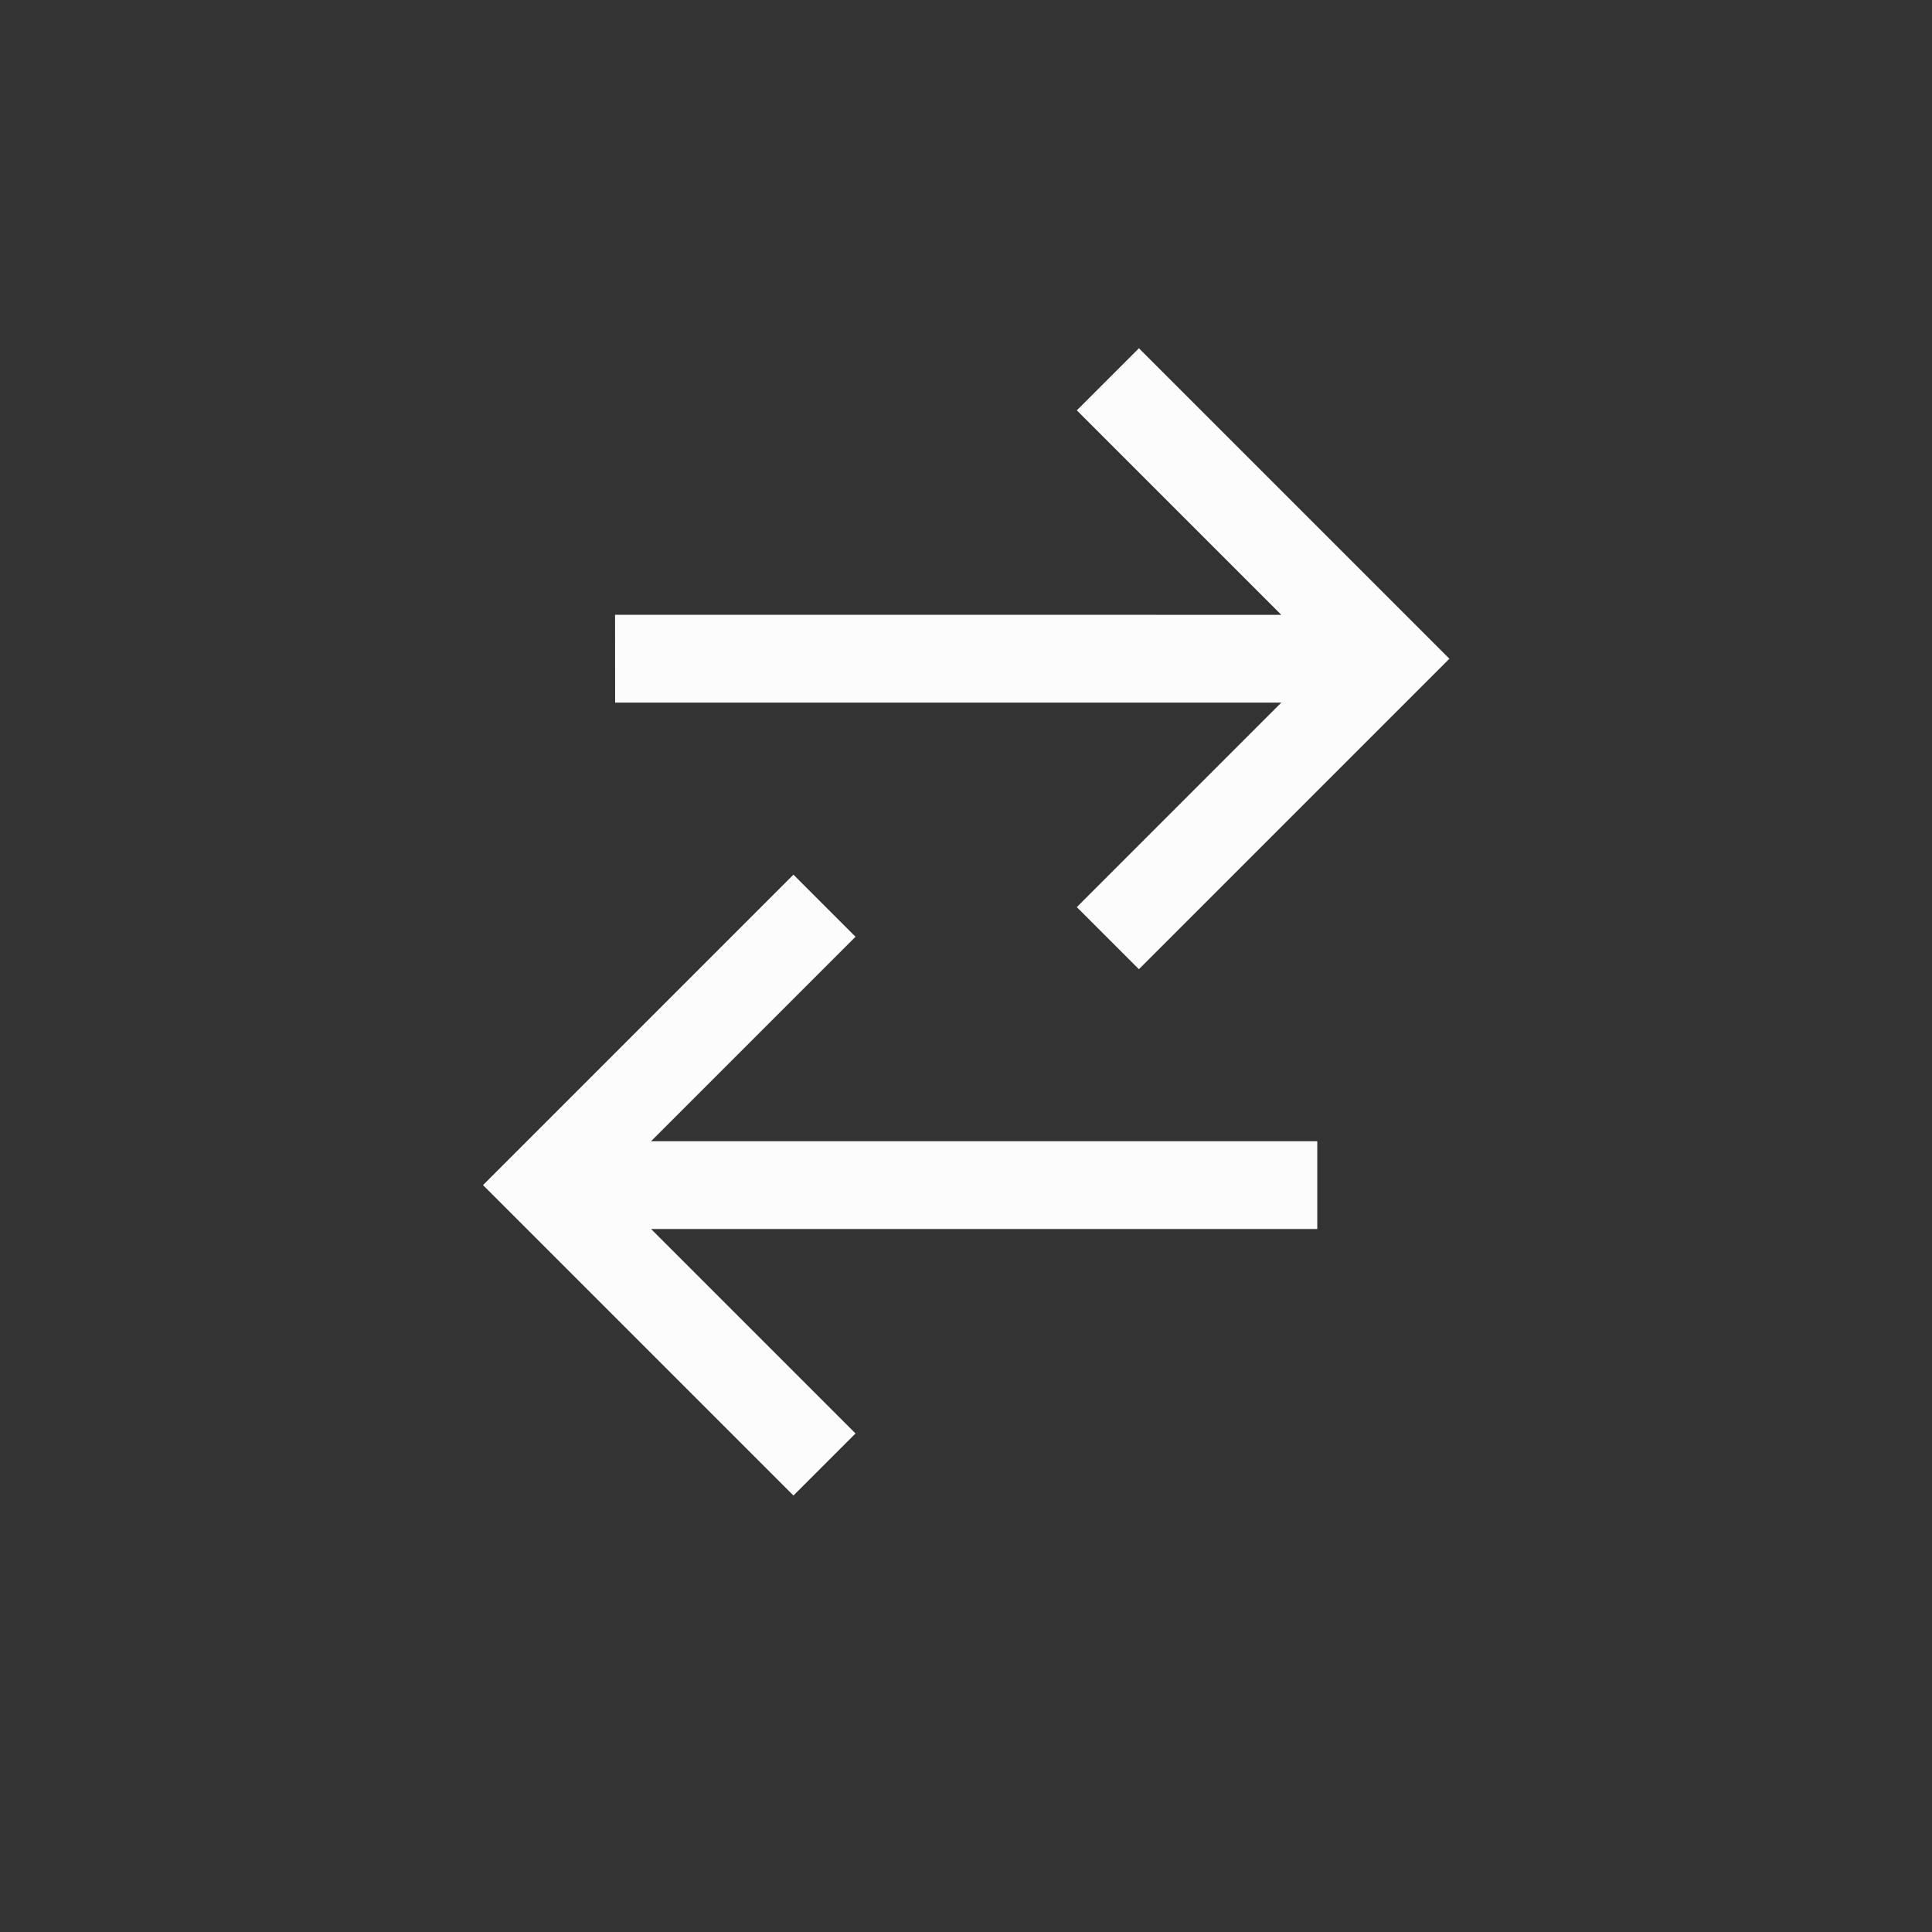 <?xml version='1.0' encoding='ASCII'?>
<svg xmlns="http://www.w3.org/2000/svg" width="16" height="16" viewBox="-3 -3 22 22">
<rect x="-3" y="-3" width="22" height="22" fill="#333333" stroke="none"/>
<defs><style id="current-color-scheme" type="text/css">.ColorScheme-Text{color:#fcfcfc; fill:currentColor;}</style></defs><g fill="currentColor" fill-rule="evenodd" stroke-linecap="round" stroke-linejoin="round" stroke-width="2" class="ColorScheme-Text" style="fill:currentColor">
<path d="M550.79 422.14v1h3.293l-5.365 5.364.708.707 5.364-5.364v3.293h1v-5z" style="paint-order:stroke fill markers;fill:currentColor" transform="rotate(45 788.782 -441.276)" class="ColorScheme-Text" fill="currentColor"/>
<path d="m87.035 693.96.707.707-2.328 2.328H93v1h-7.586l2.328 2.328-.707.707-3.535-3.535.707-.707z" style="paint-order:stroke fill markers;fill:currentColor" transform="translate(-81 -687)" class="ColorScheme-Text" fill="currentColor"/>
</g>
</svg>
